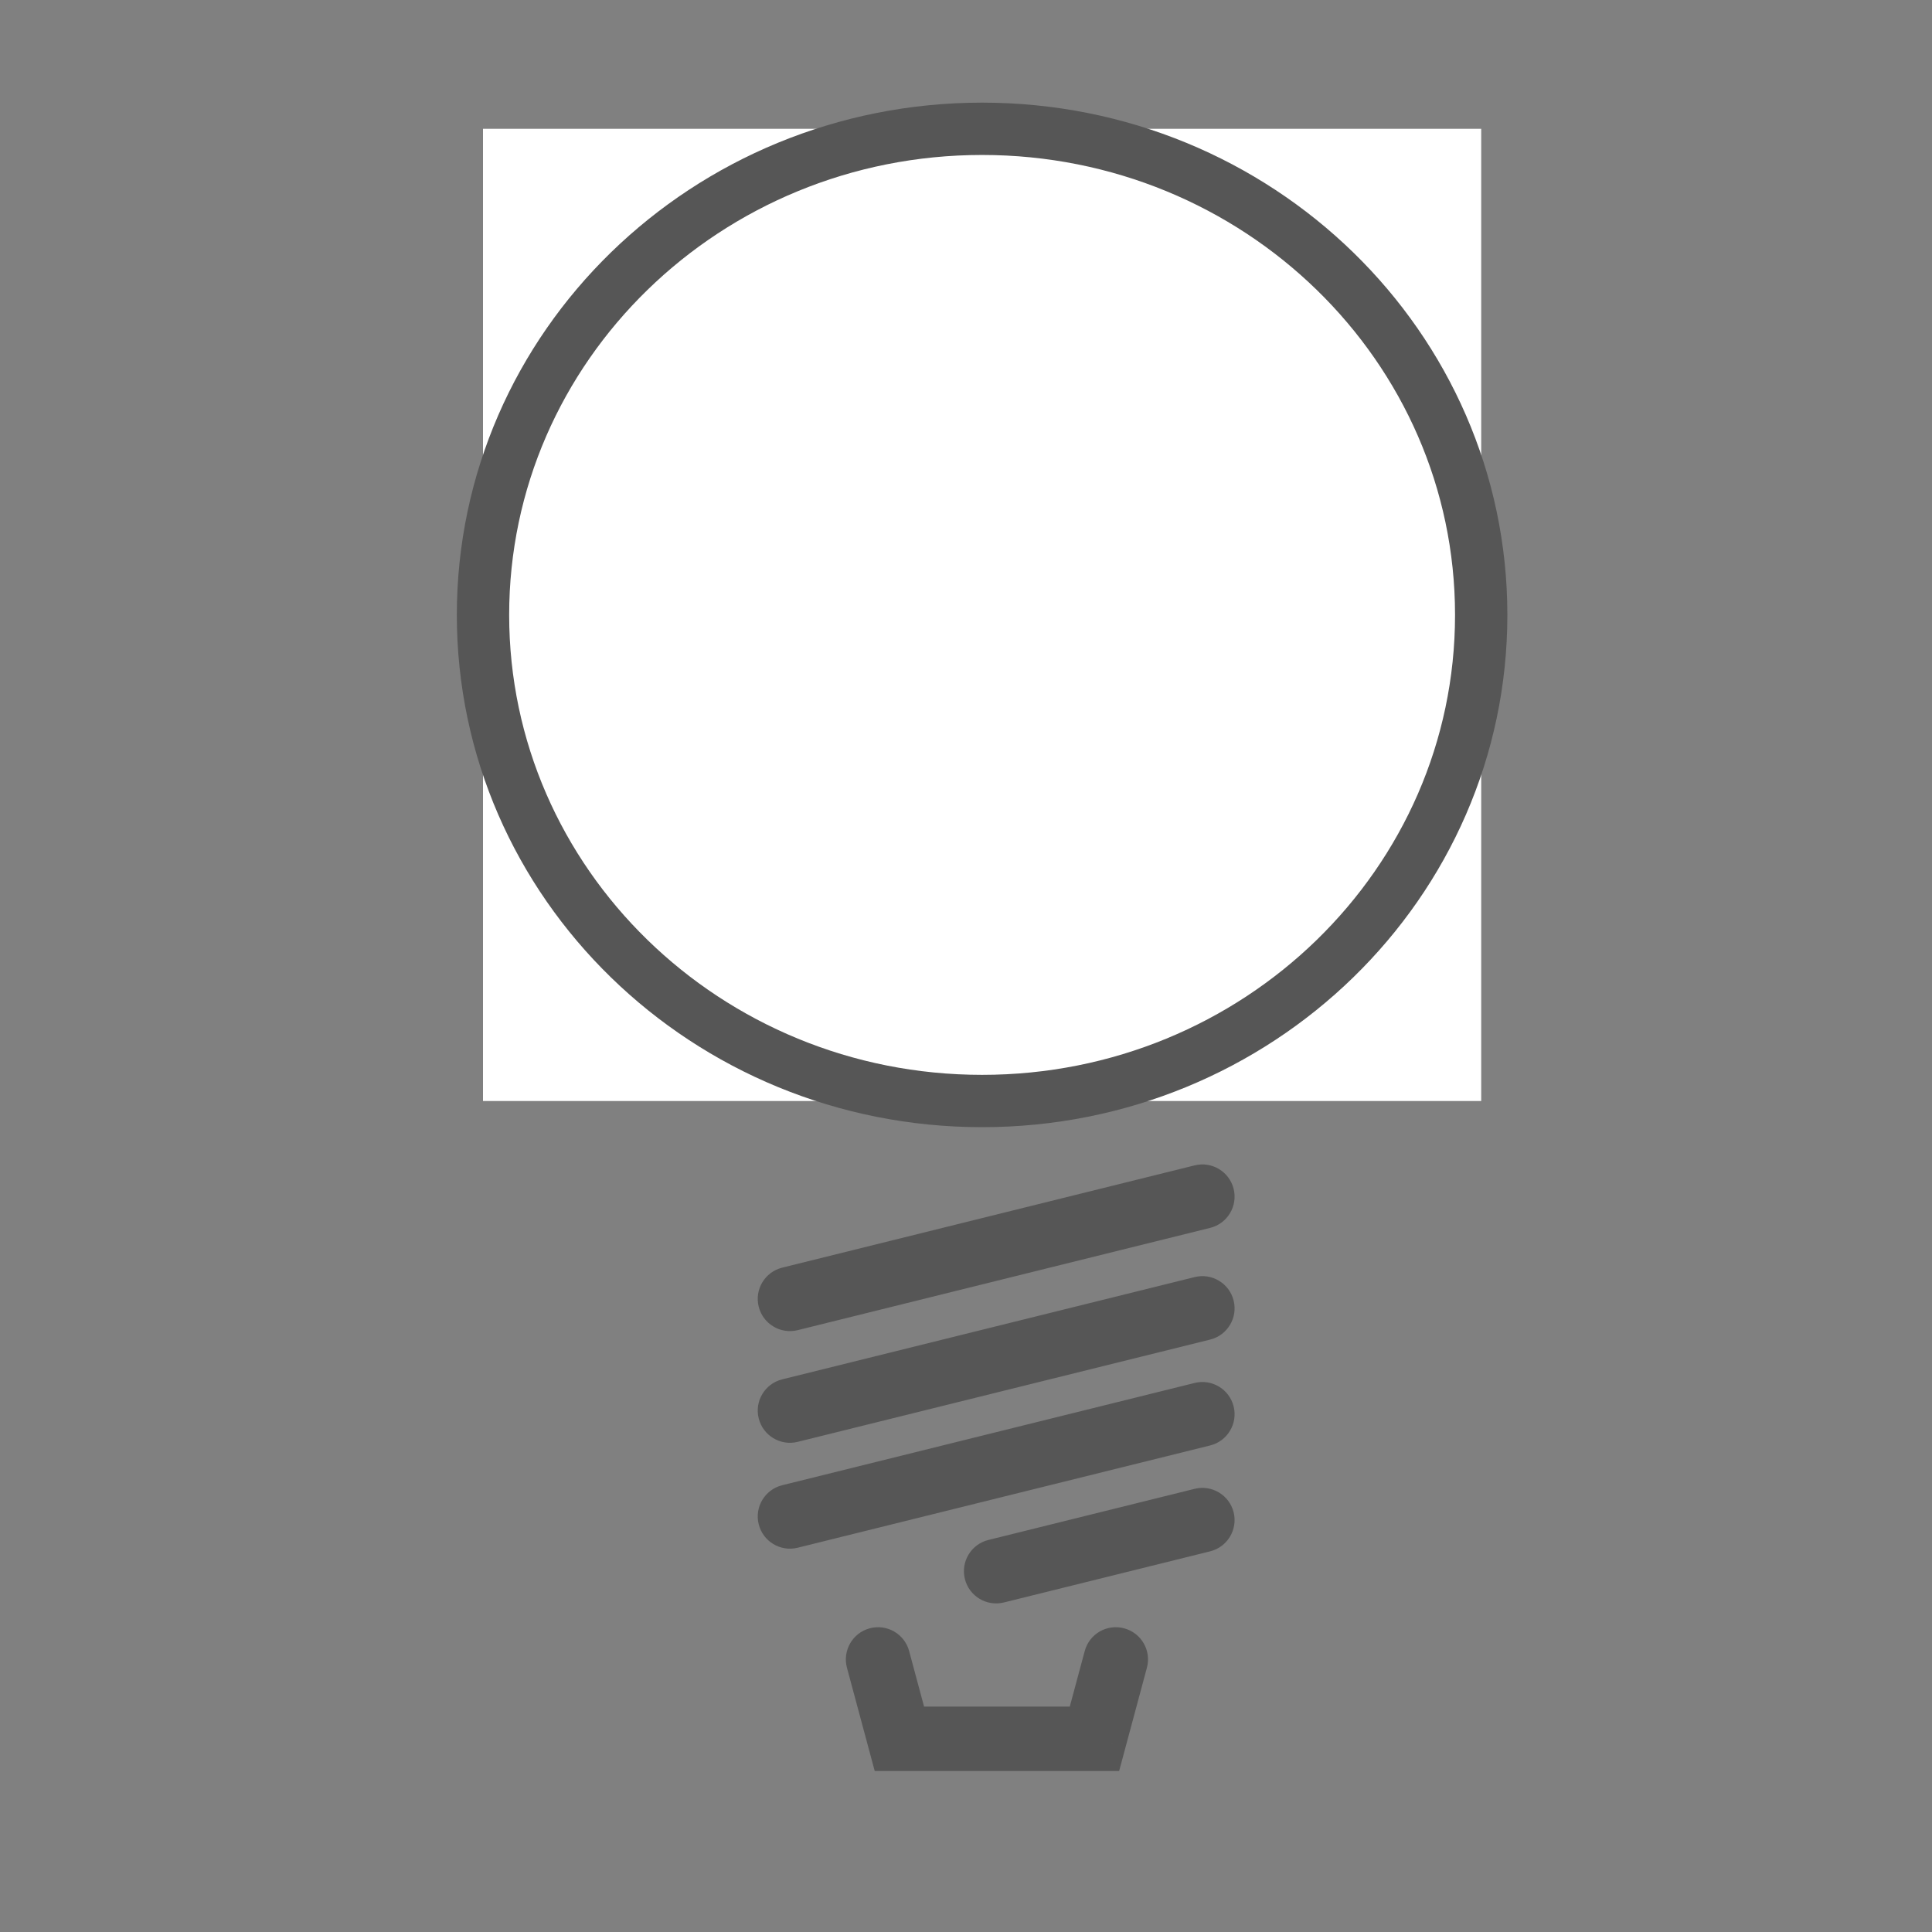<svg width="60" height="60" viewBox="0 0 60 60" fill="none" xmlns="http://www.w3.org/2000/svg">
<rect x="0" y="0" width="60" height="60" fill="#808080" stroke="none"/>
<rect width="31" height="30.193" transform="translate(15 4)" fill="white"/>
<path fill-rule="evenodd" clip-rule="evenodd" d="M30.5 34.193C39.06 34.193 46 27.434 46 19.097C46 10.759 39.06 4 30.5 4C21.94 4 15 10.759 15 19.097C15 27.434 21.94 34.193 30.5 34.193Z" fill="#FEFEFE"/>
<path fill-rule="evenodd" clip-rule="evenodd" d="M30.5 34.193C39.06 34.193 46 27.434 46 19.097C46 10.759 39.06 4 30.5 4C21.94 4 15 10.759 15 19.097C15 27.434 21.94 34.193 30.5 34.193Z" fill="white" stroke="#565656" stroke-width="1.625"/>
<path d="M37.582 38.133C38.118 38 38.445 37.458 38.312 36.922C38.179 36.386 37.636 36.059 37.1 36.192L37.582 38.133ZM24.292 39.368C23.756 39.501 23.429 40.043 23.562 40.579C23.695 41.115 24.237 41.442 24.773 41.309L24.292 39.368ZM37.582 41.602C38.118 41.469 38.445 40.927 38.312 40.391C38.179 39.855 37.636 39.528 37.1 39.661L37.582 41.602ZM24.292 42.837C23.756 42.97 23.429 43.512 23.562 44.048C23.695 44.584 24.237 44.911 24.773 44.778L24.292 42.837ZM37.582 44.89C38.118 44.757 38.445 44.215 38.312 43.679C38.179 43.143 37.636 42.816 37.1 42.949L37.582 44.89ZM24.292 46.125C23.756 46.258 23.429 46.8 23.562 47.336C23.695 47.872 24.237 48.199 24.773 48.066L24.292 46.125ZM37.582 48.178C38.118 48.045 38.444 47.503 38.312 46.967C38.179 46.431 37.636 46.104 37.1 46.237L37.582 48.178ZM30.695 47.825C30.159 47.958 29.832 48.5 29.965 49.036C30.098 49.572 30.641 49.899 31.177 49.766L30.695 47.825ZM35.618 51.794C35.762 51.261 35.446 50.712 34.912 50.569C34.379 50.425 33.83 50.741 33.687 51.275L35.618 51.794ZM33.989 54V55H34.756L34.955 54.26L33.989 54ZM27.932 54L26.966 54.26L27.165 55H27.932V54ZM28.234 51.275C28.091 50.741 27.542 50.425 27.009 50.569C26.476 50.712 26.16 51.261 26.303 51.794L28.234 51.275ZM37.1 36.192L24.292 39.368L24.773 41.309L37.582 38.133L37.1 36.192ZM37.1 39.661L24.292 42.837L24.773 44.778L37.582 41.602L37.1 39.661ZM37.1 42.949L24.292 46.125L24.773 48.066L37.582 44.89L37.1 42.949ZM37.1 46.237L30.695 47.825L31.177 49.766L37.582 48.178L37.1 46.237ZM33.687 51.275L33.024 53.74L34.955 54.26L35.618 51.794L33.687 51.275ZM33.989 53H27.932V55H33.989V53ZM28.897 53.74L28.234 51.275L26.303 51.794L26.966 54.26L28.897 53.74Z" fill="#565656"/>
</svg>
